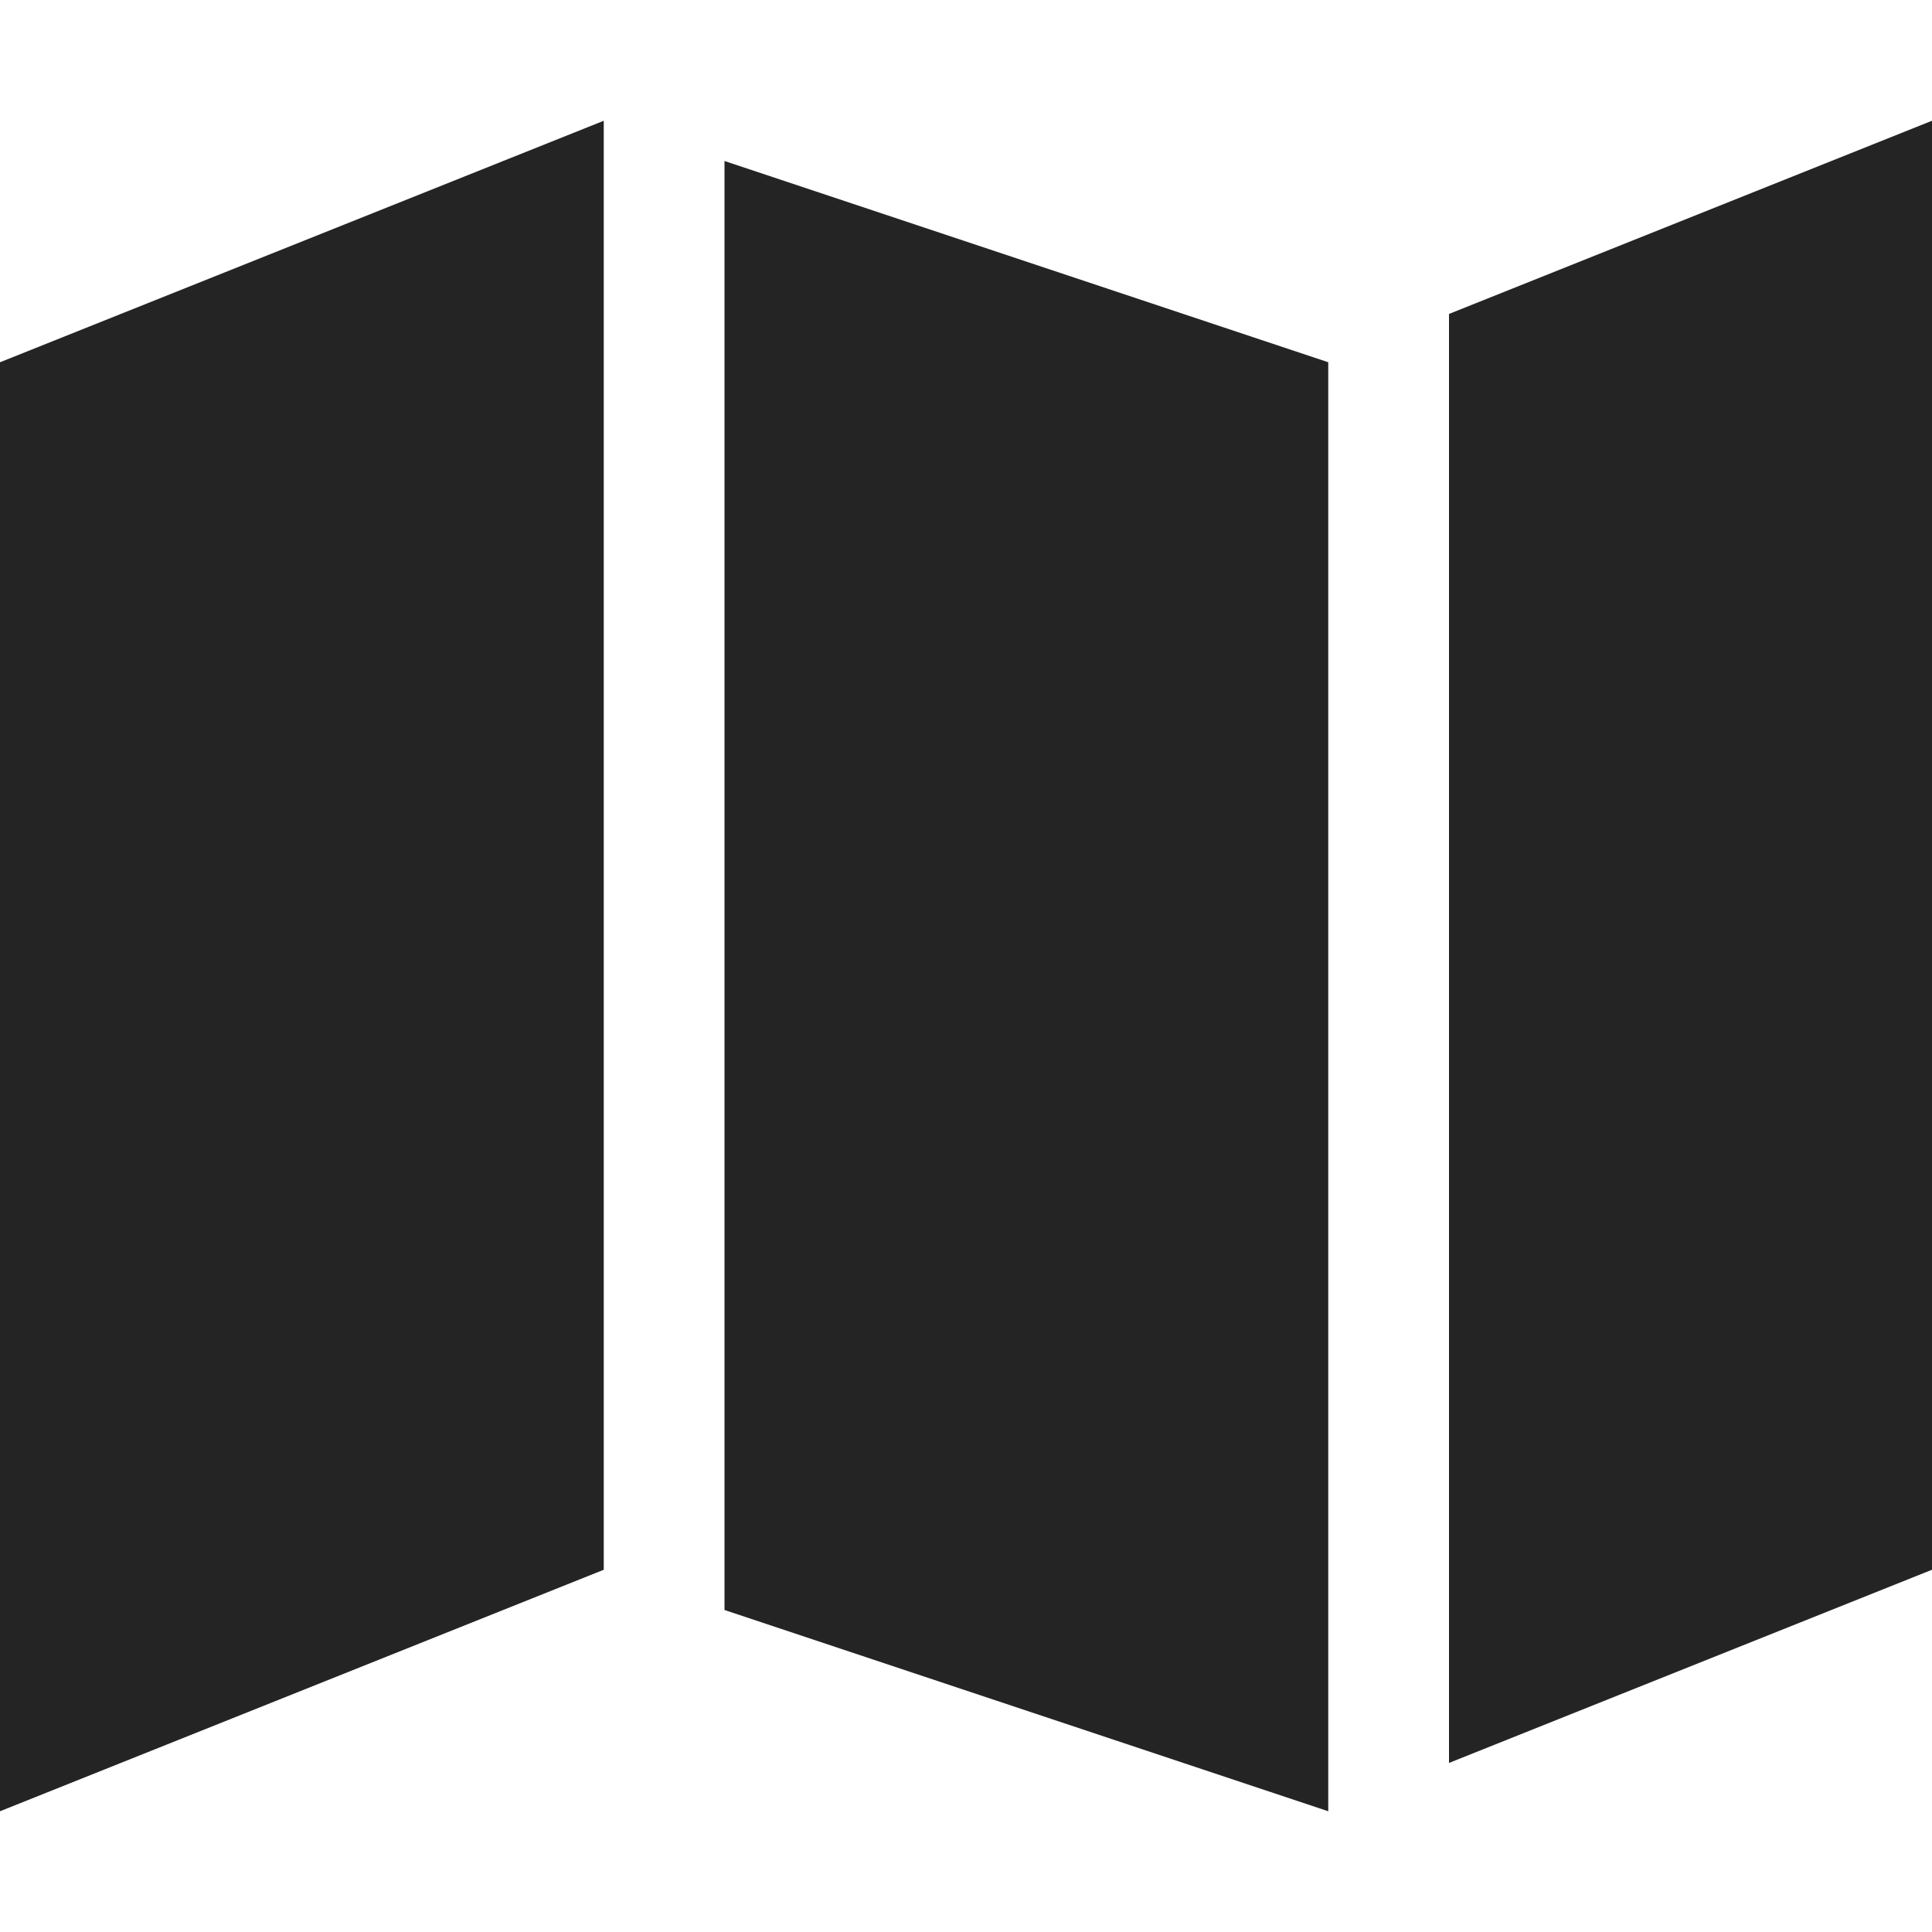 <?xml version="1.0" encoding="utf-8"?> <!-- Generator: IcoMoon.io --> <!DOCTYPE svg PUBLIC "-//W3C//DTD SVG 1.1//EN" "http://www.w3.org/Graphics/SVG/1.1/DTD/svg11.dtd"> <svg width="512" height="512" viewBox="0 0 512 512" xmlns="http://www.w3.org/2000/svg" xmlns:xlink="http://www.w3.org/1999/xlink" fill="#242424"><path d="M0.00,96.00L 160.00,32.00L 160.00,416.00L0.00,480.00 zM 352.00,96.00 L 352.00,480.00 L 192.00,426.667 L 192.00,42.667 ZM 512.00,32.00 L 512.00,416.00 L 384.00,467.20 L 384.00,83.20 Z" ></path></svg>